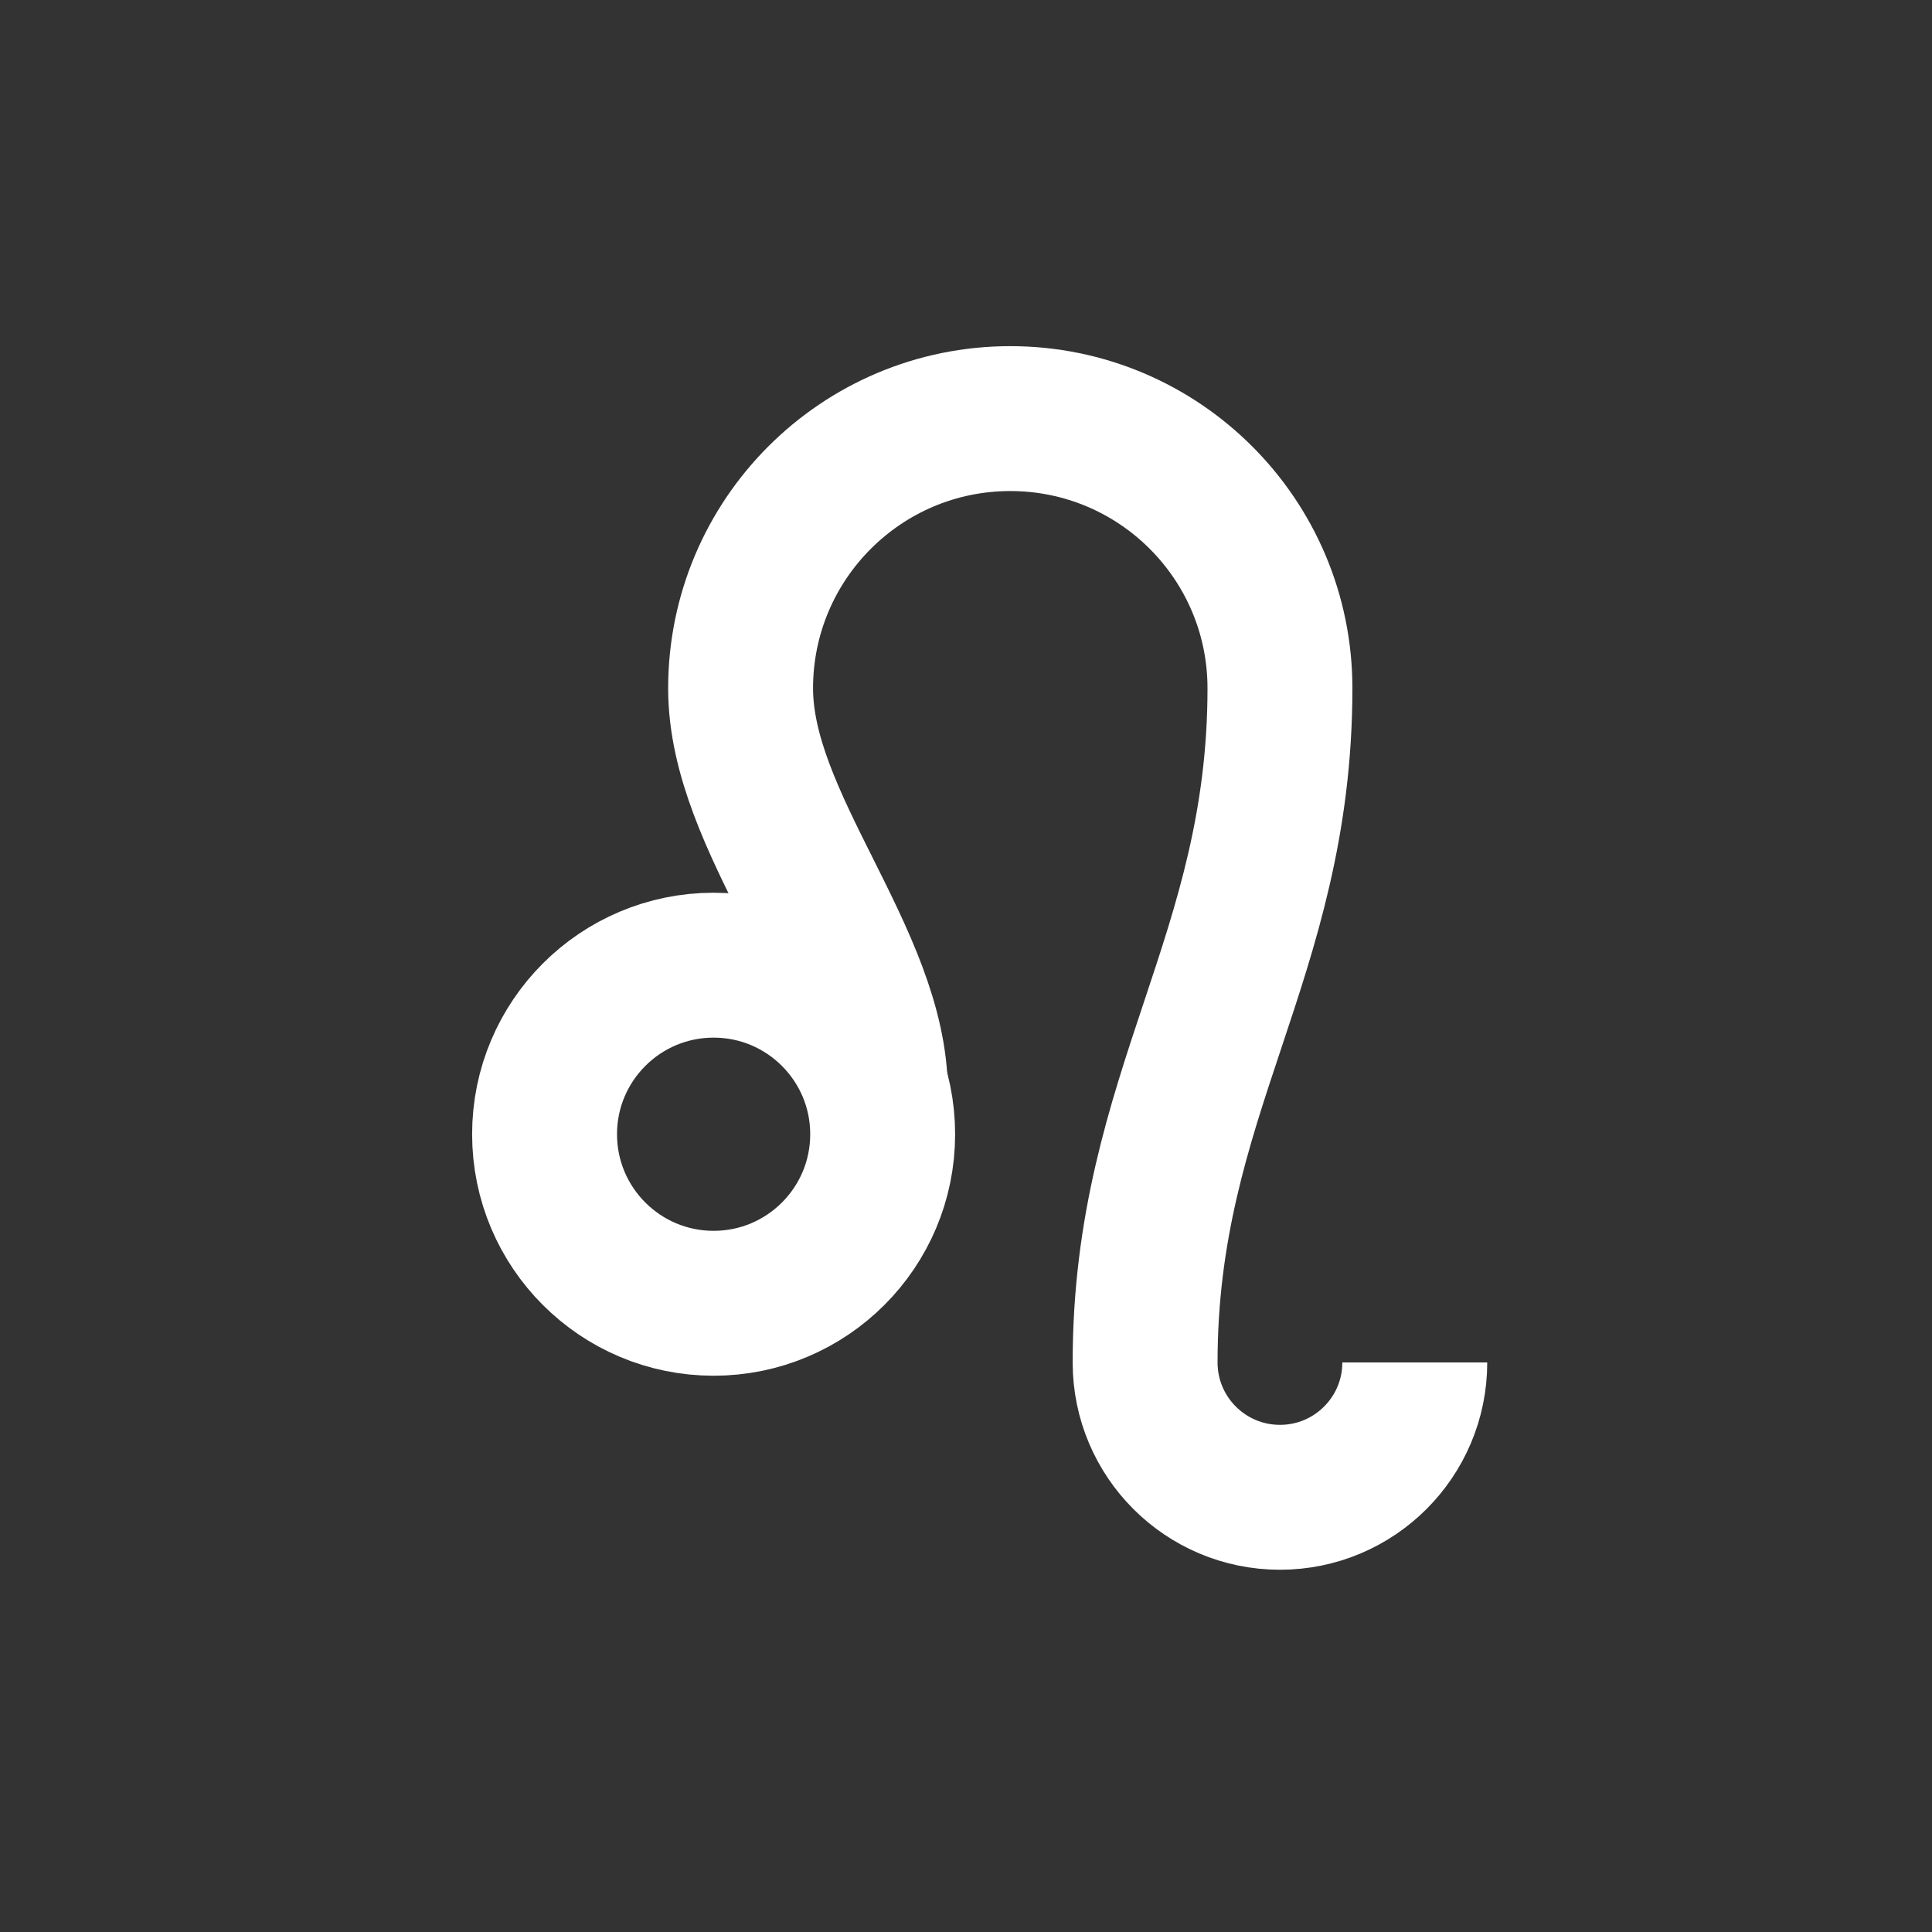 <?xml version="1.0" encoding="UTF-8"?>
<svg width="120px" height="120px" viewBox="0 0 120 120" version="1.1" xmlns="http://www.w3.org/2000/svg" xmlns:xlink="http://www.w3.org/1999/xlink">
    <rect x="0" y="0" width="120" height="120" fill="#333333" stroke="none"/>
    <!-- Generator: Sketch 57.1 (83088) - https://sketch.com -->
    <title>Leo</title>
    <desc>Created with Sketch.</desc>
    <g id="Leo" stroke="none" stroke-width="1" fill="none" fill-rule="evenodd">
        <g id="Clipped" transform="translate(33, 26)" stroke="#FFFFFF" stroke-width="9">
            <g id="Group">
                <path d="M21.824,44.449 C21.824,50.248 17.123,54.949 11.324,54.949 C5.526,54.949 0.824,50.248 0.824,44.449 C0.824,38.651 5.526,33.949 11.324,33.949 C17.123,33.949 21.824,38.651 21.824,44.449 Z" id="Path" transform="translate(11.324, 44.449) scale(-1, 1) rotate(-180) translate(-11.324, -44.449) "></path>
                <path d="M21.375,25.125 C21.375,33.5 13,41.875 13,50.25 C13,59.5 20.5,67 29.75,67 C39,67 46.5,59.5 46.5,50.25 C46.5,33.5 38.125,25.125 38.125,8.375 C38.125,3.75 41.875,0 46.5,0 C51.125,0 54.875,3.75 54.875,8.375" id="Path" transform="translate(33.938, 33.5) scale(-1, 1) rotate(-180) translate(-33.938, -33.5) "></path>
            </g>
        </g>
    </g>
</svg>